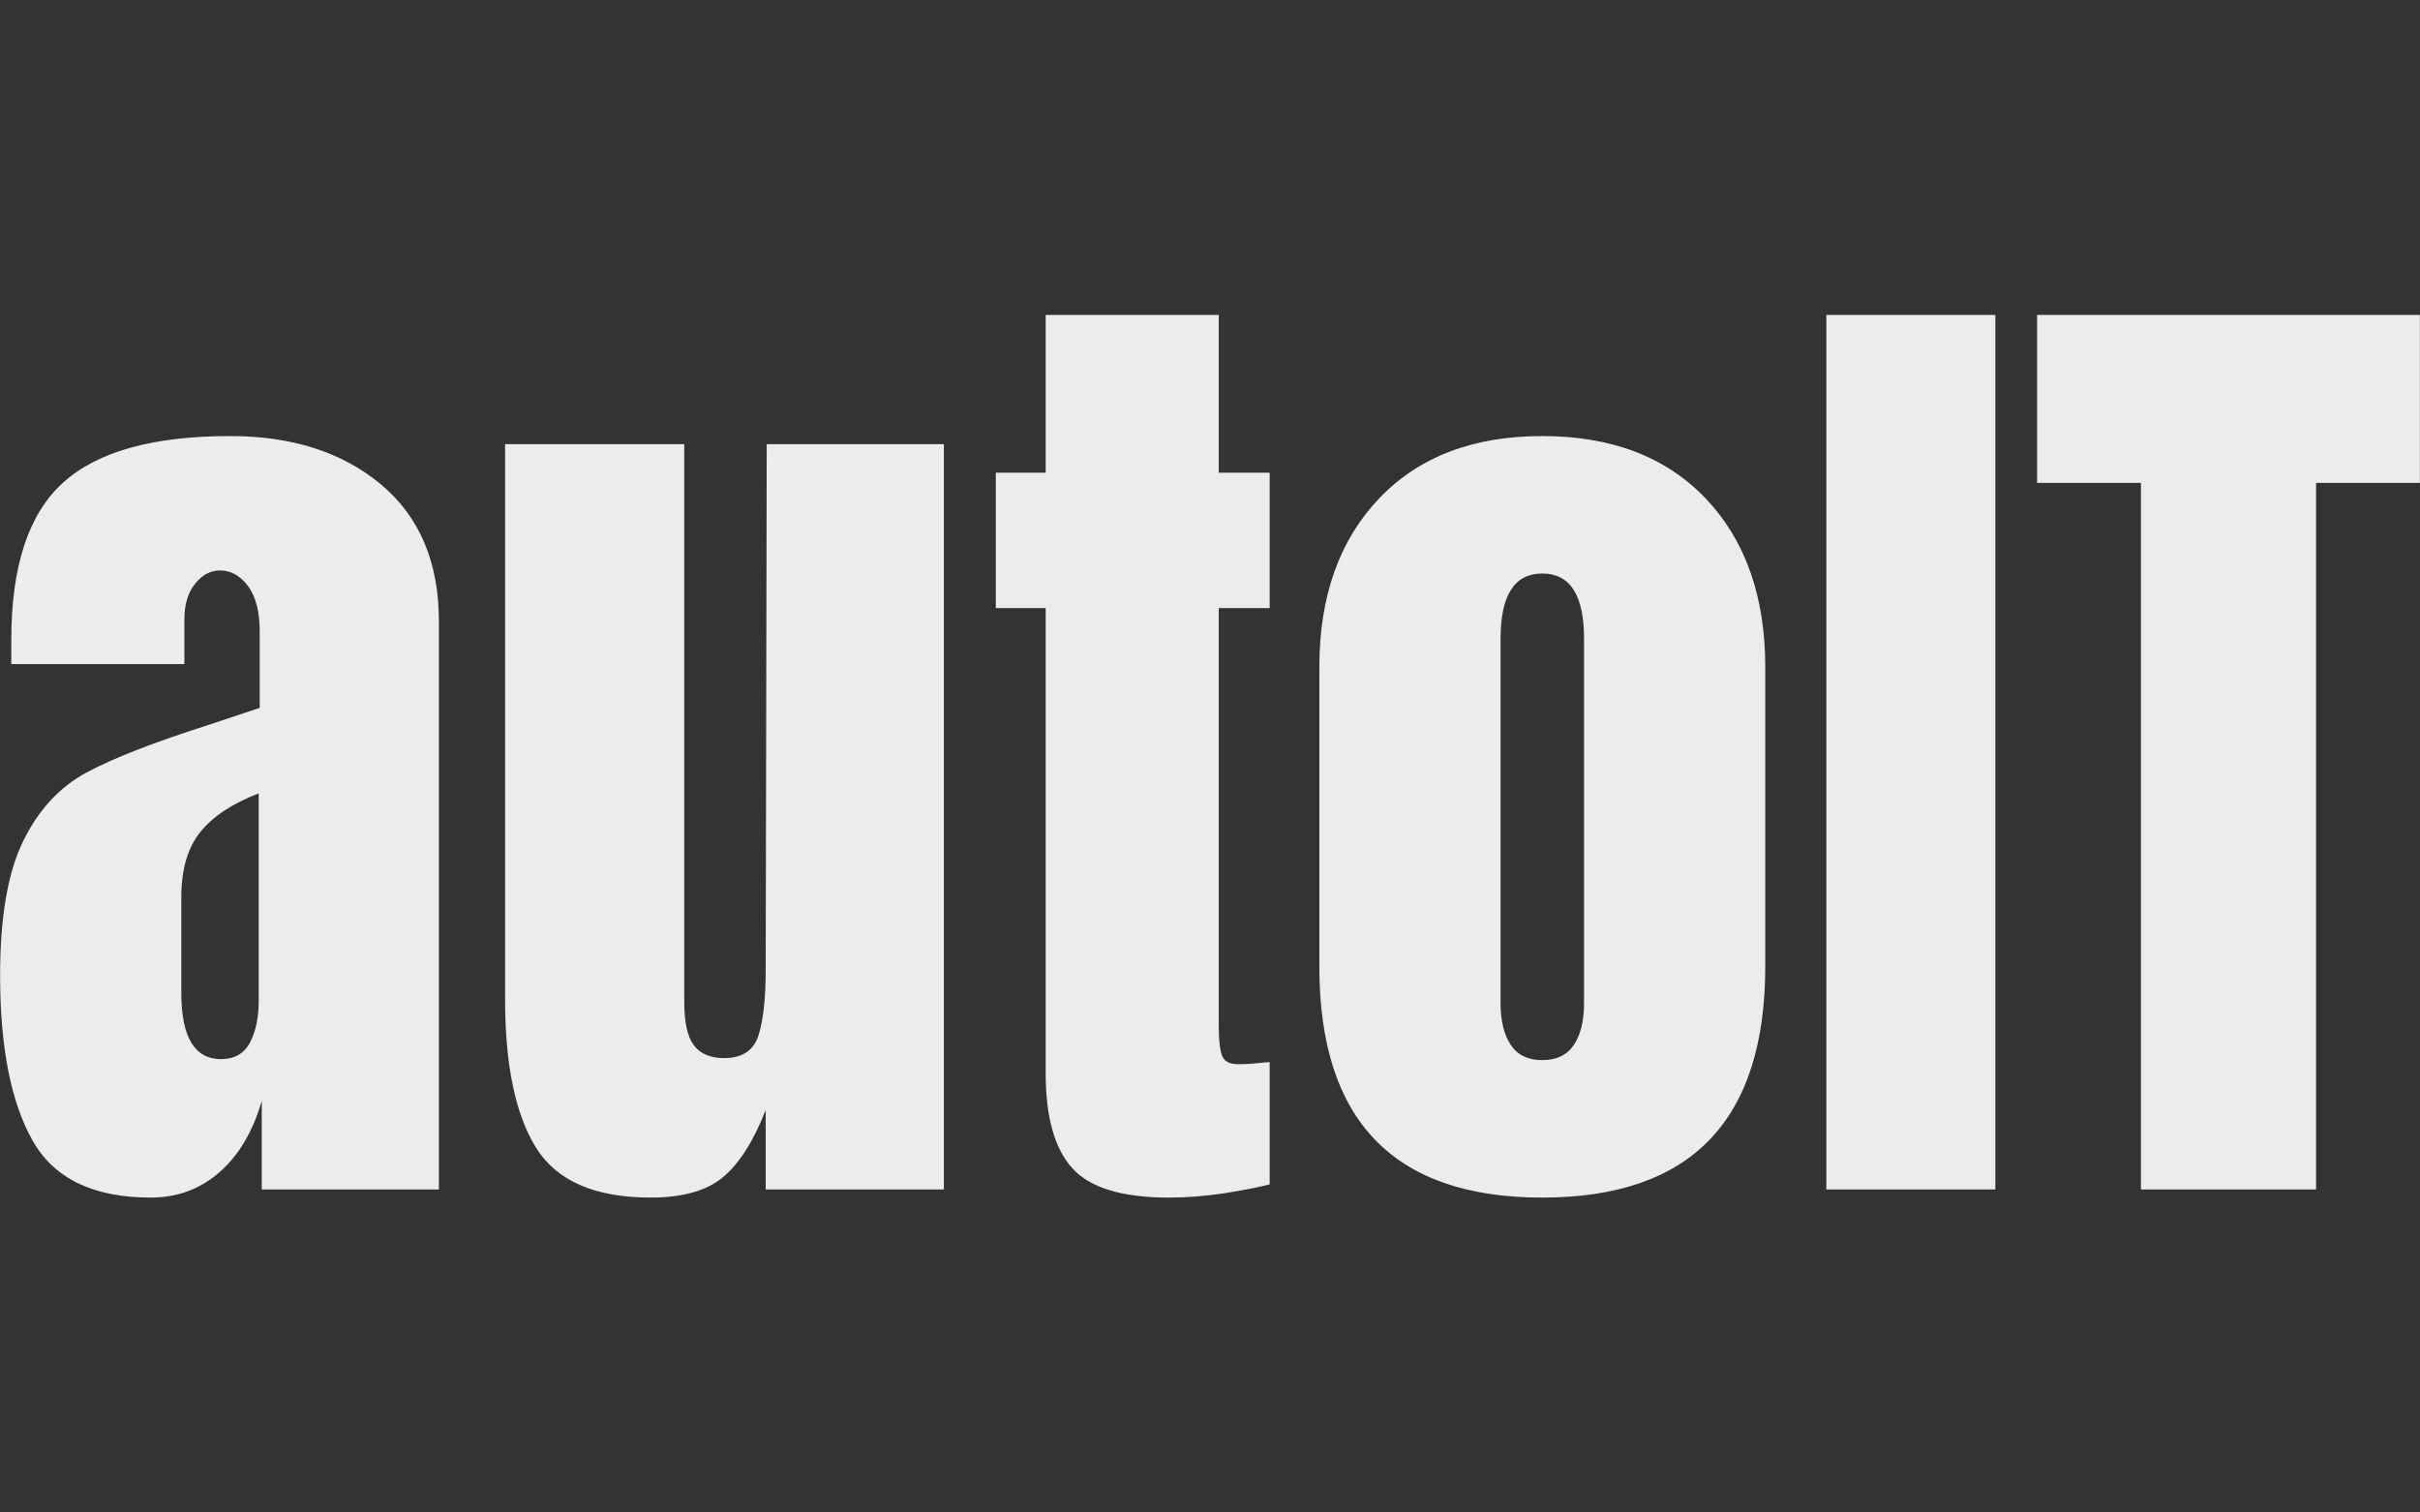 <svg xmlns:xlink="http://www.w3.org/1999/xlink" xmlns="http://www.w3.org/2000/svg" viewBox="0 0 395.52 247.2" height="247.2" width="395.52"><rect x="0" y="0" width="395.52" height="247.2" fill="#333333" stroke="none"/><g><svg viewBox="0 0 395.52 247.2" height="247.2" width="395.52"><g transform="matrix(1,0,0,1,0,51.468)"><svg viewBox="0 0 395.52 144.264" height="144.264" width="395.52"><g><svg viewBox="0 0 395.52 144.264" height="144.264" width="395.52"><g><svg viewBox="0 0 395.52 144.264" height="144.264" width="395.52"><g><svg viewBox="0 0 395.52 144.264" height="144.264" width="395.52"><g><svg viewBox="0 0 395.52 144.264" height="144.264" width="395.52"><g><svg viewBox="0 0 395.52 144.264" height="144.264" width="395.52"><g transform="matrix(1,0,0,1,0,0)"><svg width="395.52" viewBox="1 -42.95 118.84 43.35" height="144.264" data-palette-color="#ececec"><path d="M8.4 0.4Q4.15 0.4 2.58-2.43 1-5.25 1-10.5L1-10.5Q1-14.8 2.13-17.1 3.25-19.4 5.25-20.48 7.25-21.55 11.35-22.85L11.35-22.85 13.75-23.65 13.75-23.75 13.75-27.4Q13.75-28.85 13.18-29.63 12.6-30.4 11.8-30.4L11.8-30.4Q11.1-30.4 10.58-29.75 10.05-29.1 10.05-28L10.05-28 10.05-25.8 1.55-25.8 1.55-27Q1.55-32.4 4.08-34.7 6.6-37 12.3-37L12.3-37Q16.85-37 19.7-34.63 22.55-32.25 22.55-27.9L22.55-27.9 22.55 0 13.85 0 13.85-4.35Q13.2-2.1 11.78-0.85 10.35 0.4 8.4 0.4L8.4 0.4ZM11.85-6.4Q12.85-6.4 13.28-7.23 13.7-8.05 13.7-9.25L13.7-9.25 13.7-19.45Q11.75-18.7 10.83-17.55 9.9-16.4 9.9-14.35L9.9-14.35 9.9-9.65Q9.9-6.4 11.85-6.4L11.85-6.4ZM32.95 0.4Q28.85 0.4 27.32-2.05 25.8-4.5 25.8-9.35L25.8-9.35 25.8-36.6 34.6-36.6 34.6-11.1Q34.6-10.75 34.6-9.22 34.6-7.7 35.07-7.08 35.55-6.45 36.55-6.45L36.55-6.45Q37.9-6.45 38.25-7.58 38.6-8.7 38.6-10.8L38.6-10.8 38.6-11.1 38.65-36.6 47.35-36.6 47.35 0 38.6 0 38.6-3.9Q37.7-1.6 36.5-0.6 35.3 0.4 32.95 0.4L32.95 0.4ZM58.4 0.4Q54.95 0.4 53.65-1.05 52.35-2.5 52.35-5.7L52.35-5.7 52.35-28.55 49.9-28.55 49.9-35.2 52.35-35.2 52.35-42.95 60.85-42.95 60.85-35.2 63.35-35.2 63.35-28.55 60.85-28.55 60.85-8Q60.85-7.05 61-6.6 61.15-6.15 61.8-6.15L61.8-6.15Q62.3-6.15 62.75-6.2 63.2-6.25 63.35-6.25L63.35-6.25 63.35-0.25Q62.6-0.05 61.17 0.18 59.75 0.4 58.4 0.4L58.4 0.4ZM76.74 0.4Q65.79 0.4 65.79-10.95L65.79-10.95 65.79-25.65Q65.79-30.85 68.72-33.93 71.64-37 76.74-37L76.74-37Q81.84-37 84.77-33.93 87.69-30.85 87.69-25.65L87.69-25.65 87.69-10.95Q87.69 0.4 76.74 0.4L76.74 0.4ZM76.74-6.35Q77.79-6.35 78.29-7.1 78.79-7.85 78.79-9.15L78.79-9.15 78.79-27.05Q78.79-30.25 76.74-30.25L76.74-30.25Q74.69-30.25 74.69-27.05L74.69-27.05 74.69-9.15Q74.69-7.85 75.19-7.1 75.69-6.35 76.74-6.35L76.74-6.35ZM98.99 0L90.69 0 90.69-42.95 98.99-42.95 98.99 0ZM114.74 0L106.14 0 106.14-34.7 101.04-34.7 101.04-42.95 119.84-42.95 119.84-34.7 114.74-34.7 114.74 0Z" opacity="1" transform="matrix(1,0,0,1,0,0)" fill="#ECECEC" class="undefined-text-0" data-fill-palette-color="primary" id="text-0"></path></svg></g></svg></g></svg></g></svg></g></svg></g></svg></g></svg></g></svg></g></svg>